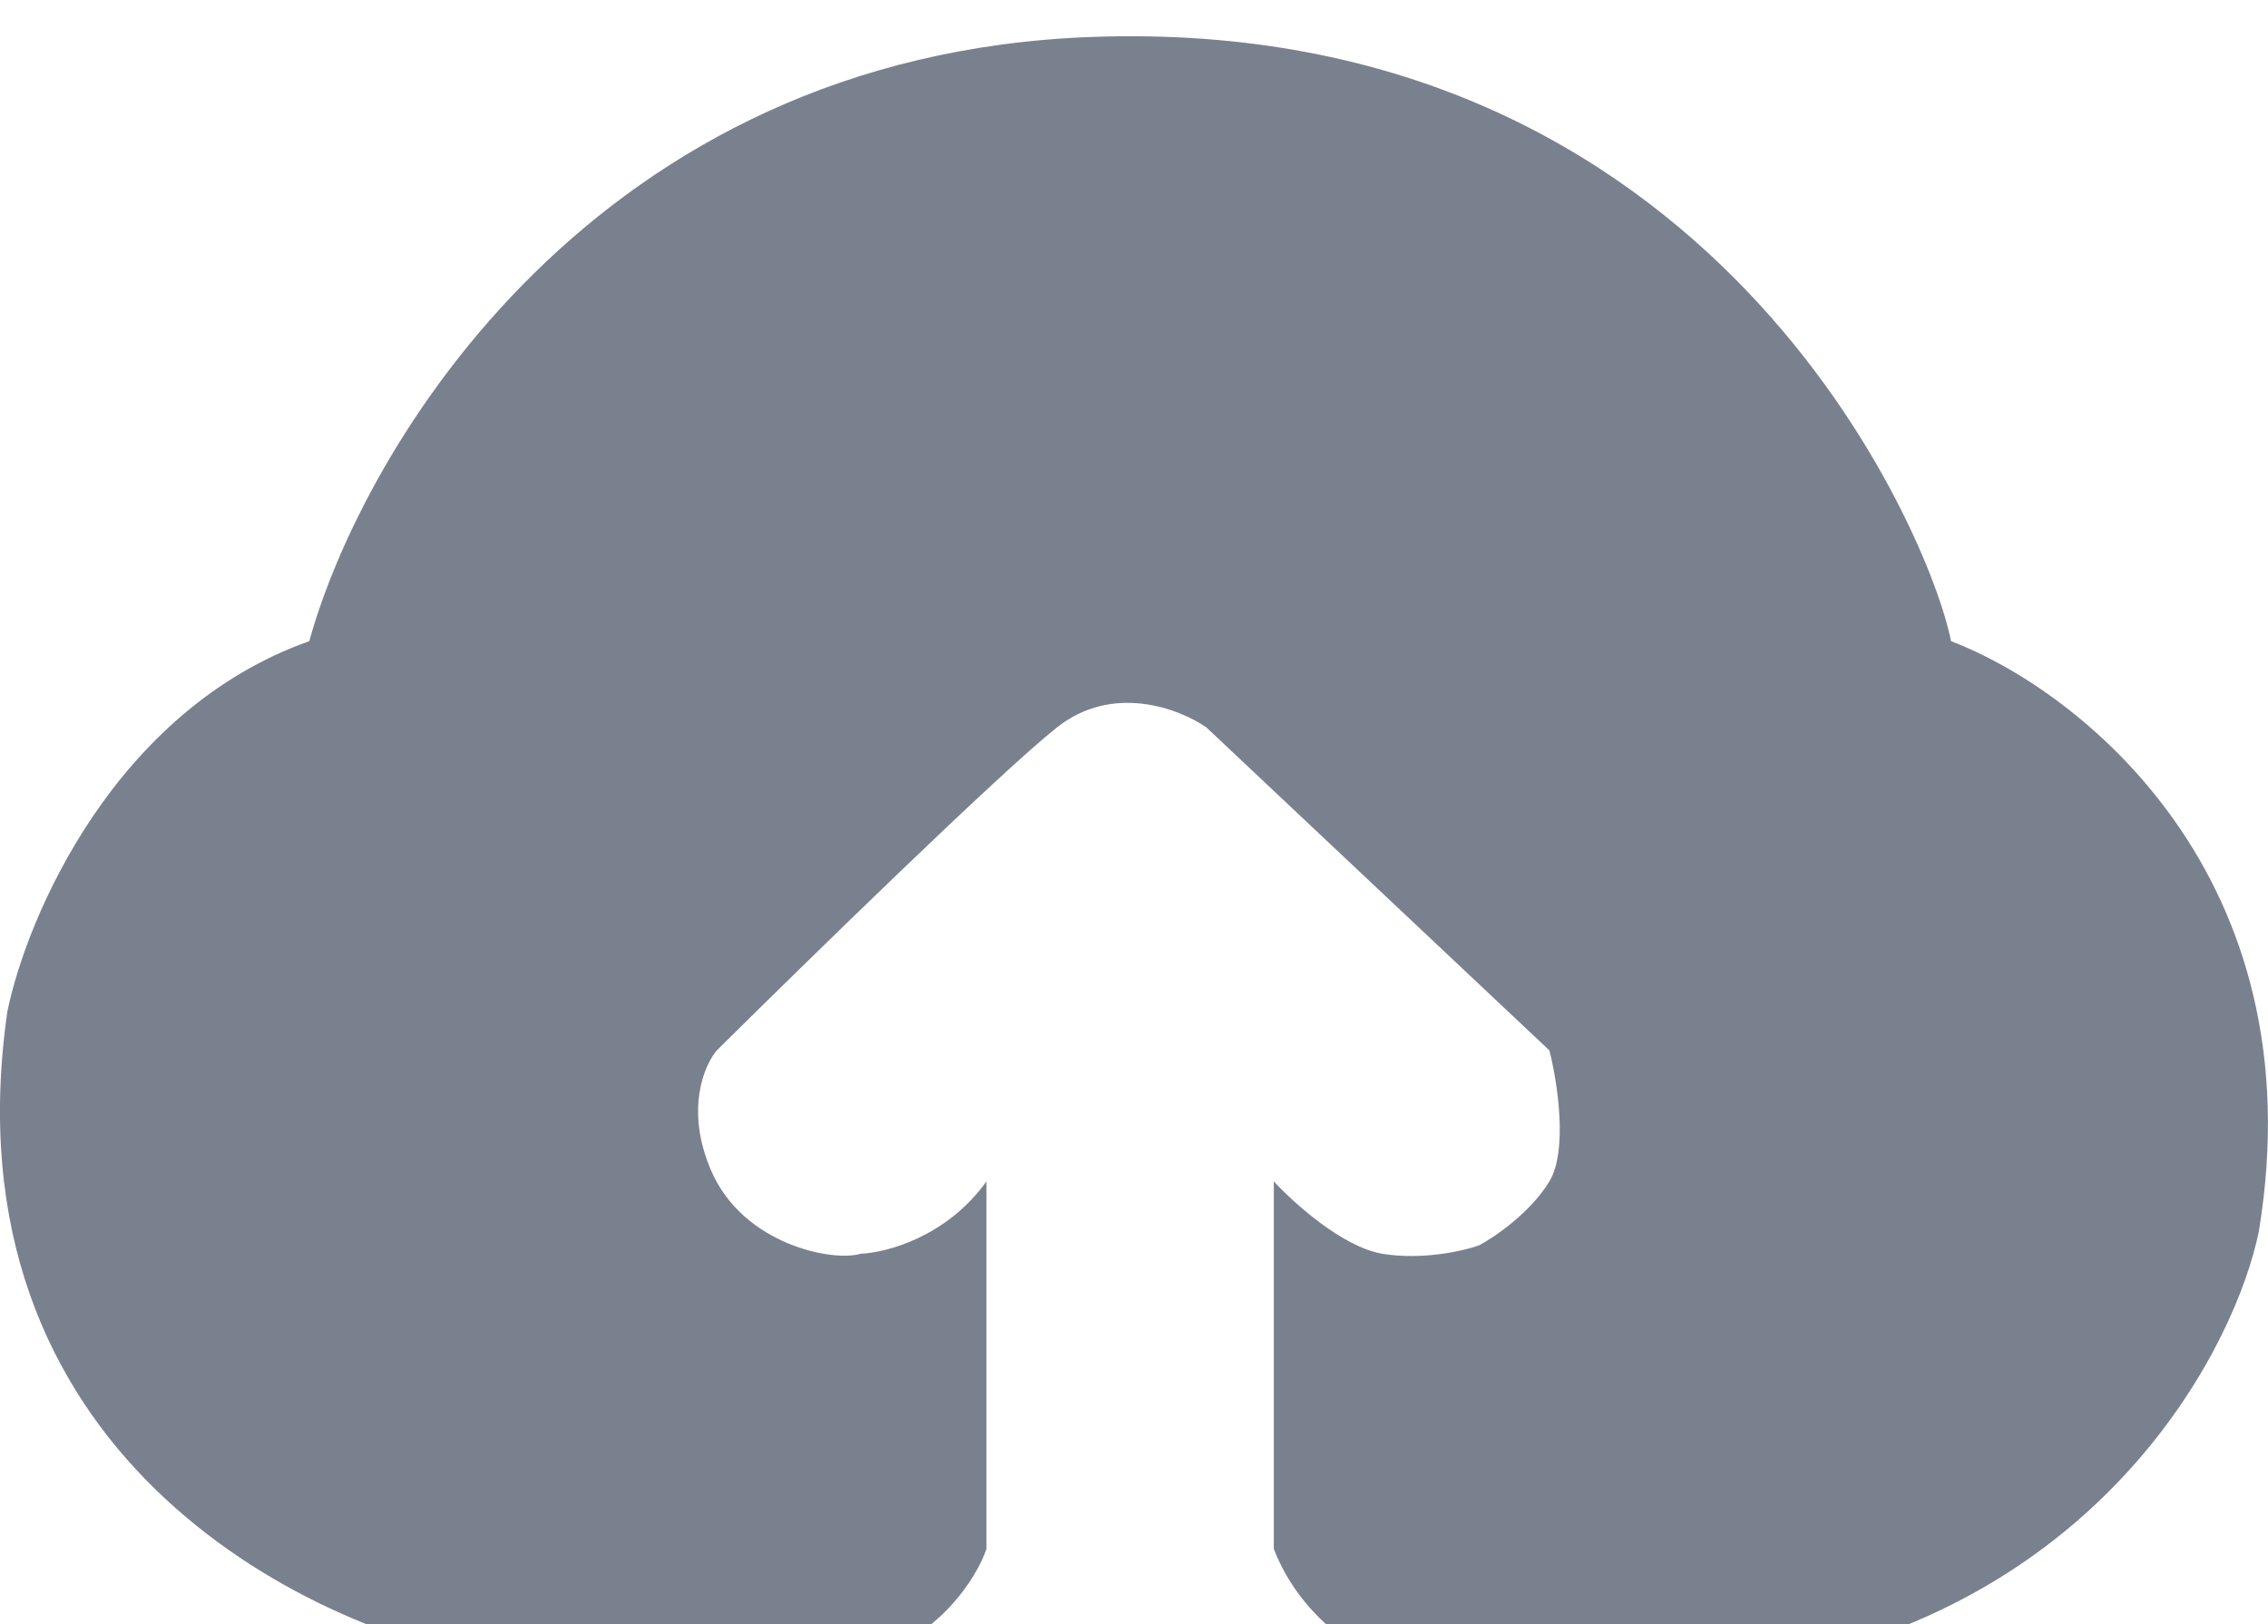 <svg width="250" height="179" viewBox="0 0 250 179" fill="none" xmlns="http://www.w3.org/2000/svg" xmlns:xlink="http://www.w3.org/1999/xlink">
	<desc>
			Created with Pixso.
	</desc>
	<defs>
		<filter id="filter_70_48_dd" x="0" y="0" width="250" height="179" filterUnits="userSpaceOnUse" color-interpolation-filters="sRGB">
			<feFlood flood-opacity="0" result="BackgroundImageFix"/>
			<feBlend mode="normal" in="SourceGraphic" in2="BackgroundImageFix" result="shape"/>
			<feColorMatrix in="SourceAlpha" type="matrix" values="0 0 0 0 0 0 0 0 0 0 0 0 0 0 0 0 0 0 127 0" result="hardAlpha"/>
			<feOffset dx="0" dy="4"/>
			<feGaussianBlur stdDeviation="1.333"/>
			<feComposite in2="hardAlpha" operator="arithmetic" k2="-1" k3="1"/>
			<feColorMatrix type="matrix" values="0 0 0 0 0 0 0 0 0 0 0 0 0 0 0 0 0 0 1 0"/>
			<feBlend mode="normal" in2="shape" result="effect_innerShadow_1"/>
		</filter>
	</defs>
	<g filter="url(#filter_70_48_dd)">
		<path id="Vector 1" d="M108.74 126.21L108.74 166.72C107.67 169.89 103.38 176.79 94.85 179C87.09 179 64.47 179 54.13 179C33.45 175.41 -6.17 156.1 0.81 107.49C2.96 97.05 12.64 74.28 34.09 66.67C40.02 45.29 65.57 2.04 120.38 0.07C188.89 -2.38 212.8 55.01 215.06 66.67C229.07 71.99 255.46 92.45 248.99 131.73C246.41 144.32 232.51 171.38 197.61 179L152.37 179C149.57 177.97 143.26 174.09 140.41 166.72L140.41 126.21C142.57 128.56 147.98 133.45 152.37 134.19C156.76 134.92 161.31 133.88 163.03 133.27C164.76 132.35 168.72 129.64 170.79 126.21C172.86 122.77 171.65 115.16 170.79 111.78L132.98 76.18C130.07 74.14 122.7 71.27 116.5 76.18C110.3 81.09 88.92 101.96 79.01 111.78C77.61 113.42 75.52 118.35 78.37 124.98C81.92 133.27 91.94 135.11 94.85 134.19C97.65 134.09 104.35 132.35 108.74 126.21Z" fill="#7A818E" fill-opacity="1" fill-rule="evenodd"/>
	</g>
</svg>

